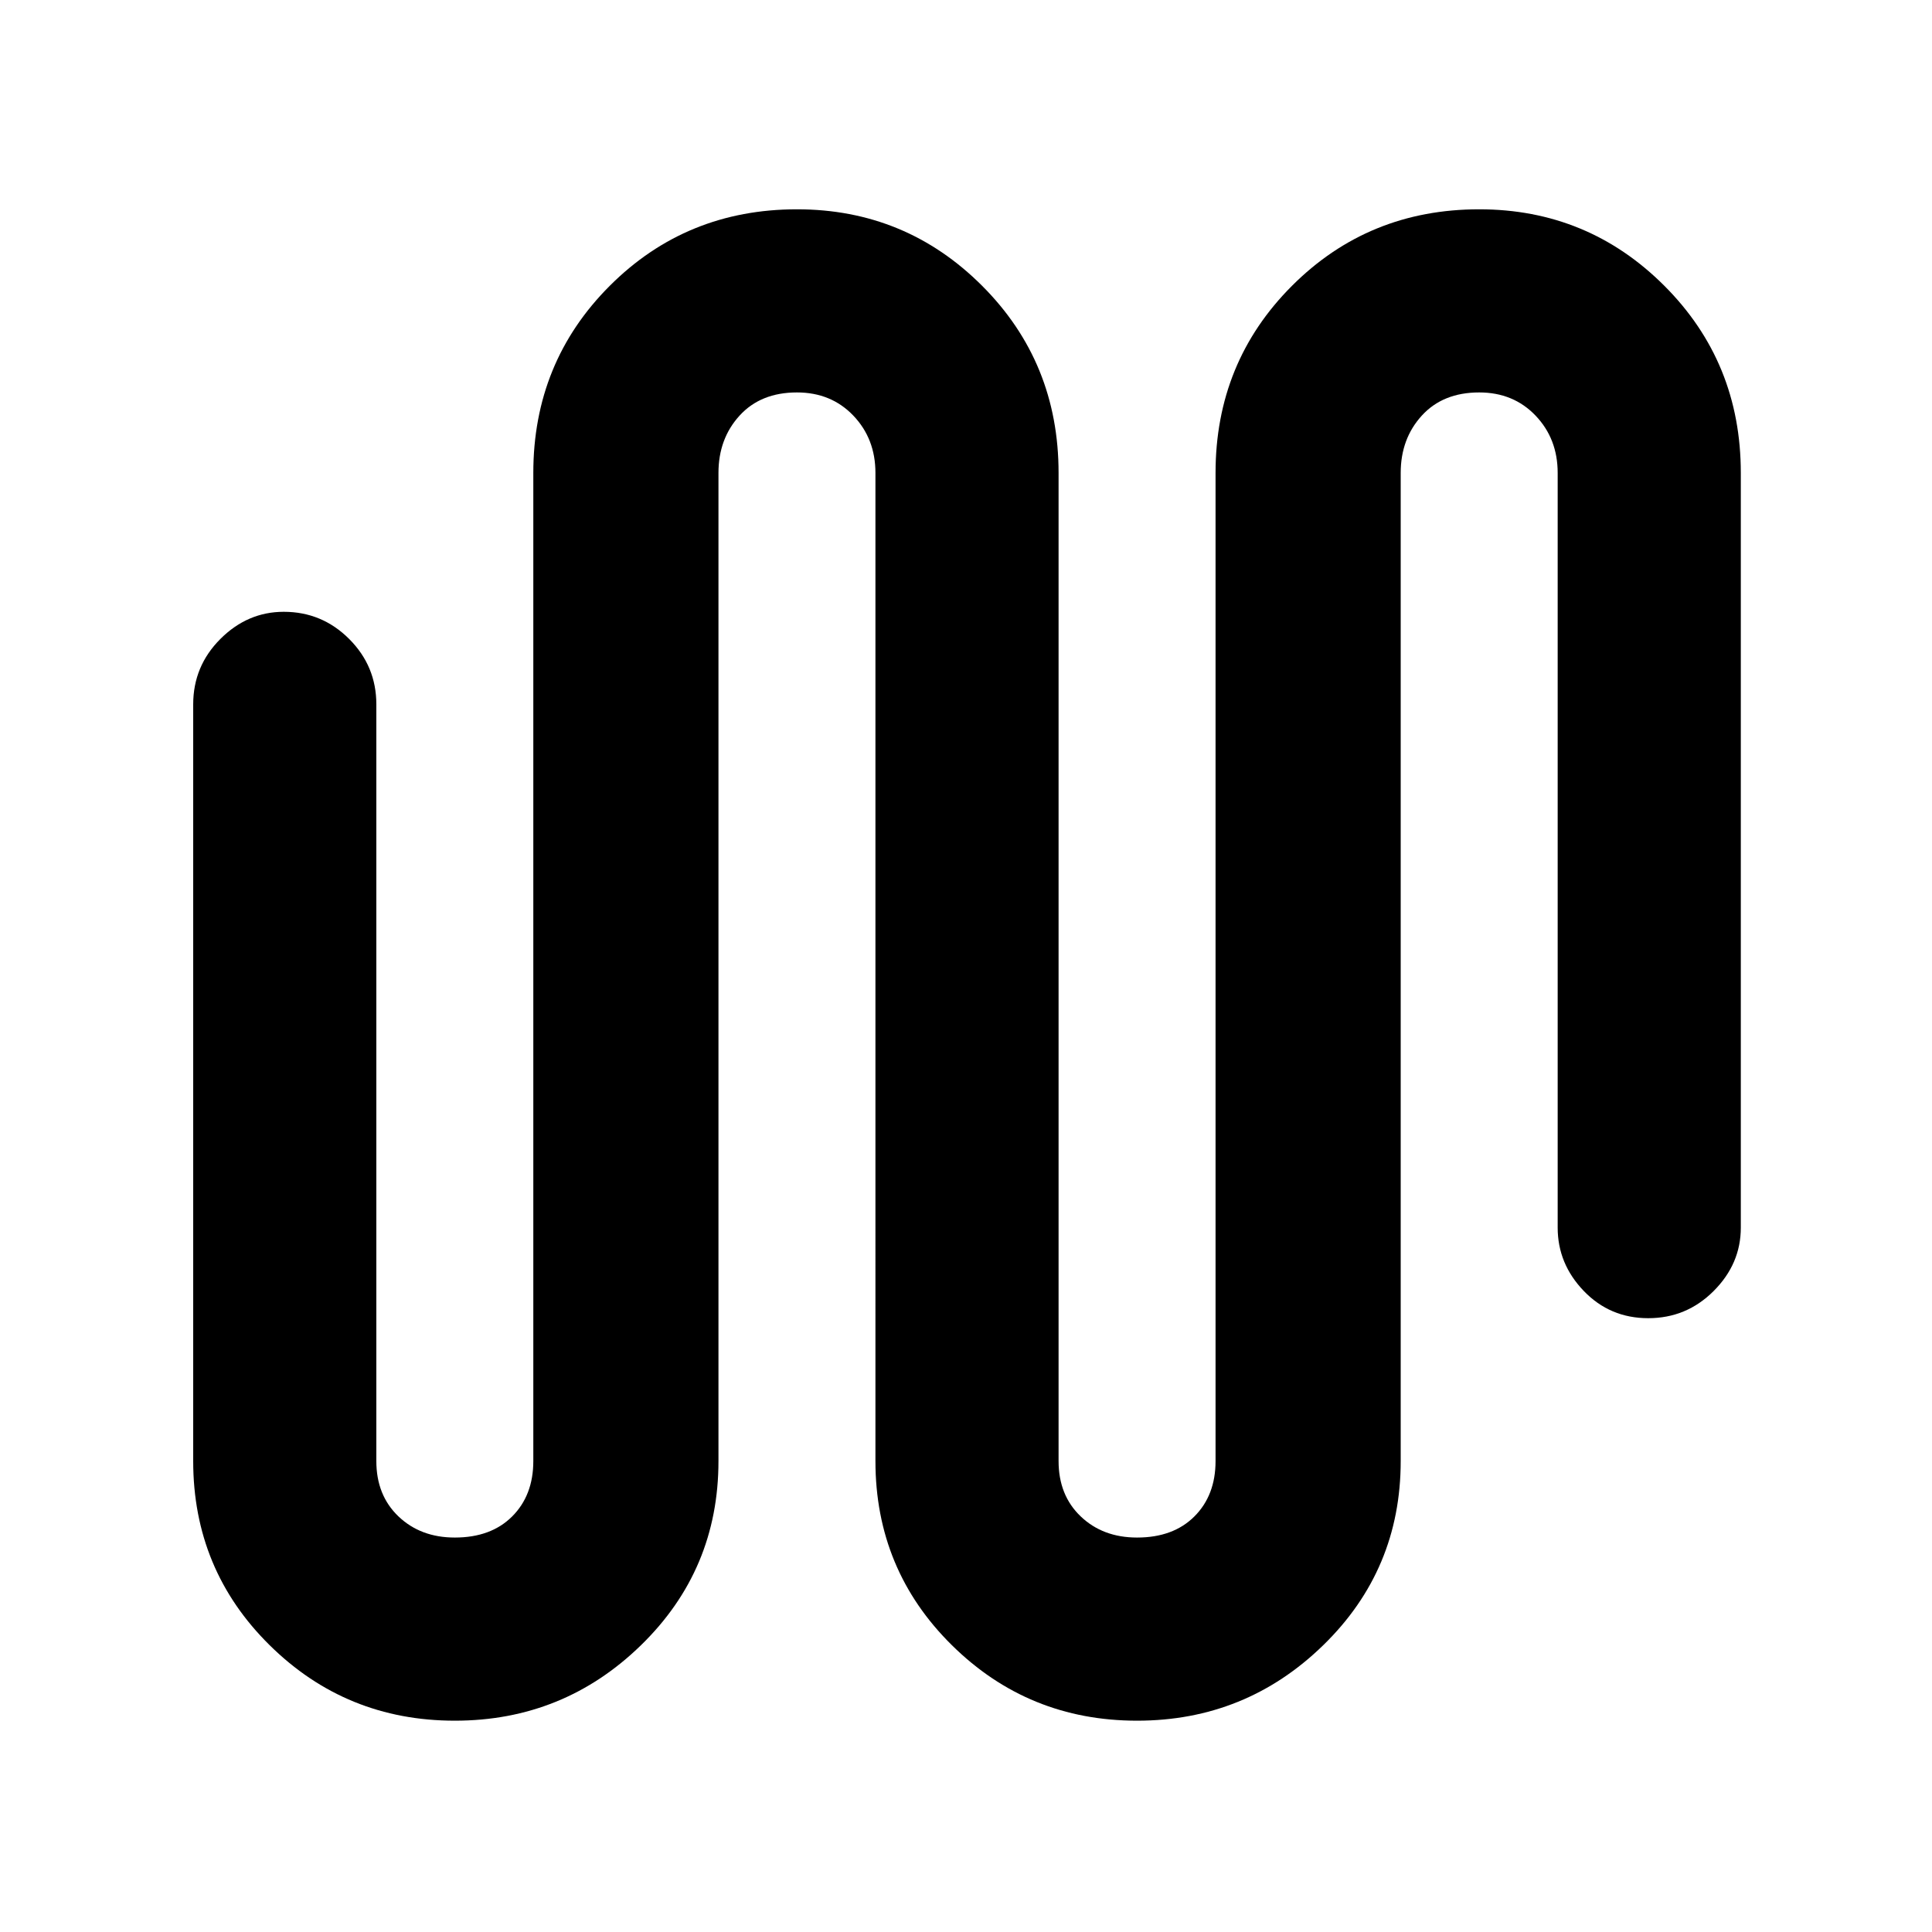 <svg xmlns="http://www.w3.org/2000/svg" height="48" width="48"><path d="M11.3 42.75q-2.7 0-4.6-1.875Q4.8 39 4.8 36.3V17.5q0-.95.675-1.625T7.05 15.2q.95 0 1.625.675T9.35 17.5v18.8q0 .85.55 1.375t1.4.525q.9 0 1.425-.525t.525-1.375V11.75q0-2.75 1.9-4.65 1.9-1.9 4.65-1.9 2.7 0 4.6 1.9 1.9 1.9 1.9 4.65V36.3q0 .85.55 1.375t1.4.525q.9 0 1.425-.525T30.2 36.3V11.75q0-2.75 1.9-4.65 1.9-1.9 4.65-1.9 2.7 0 4.6 1.9 1.9 1.9 1.9 4.65V30.5q0 .9-.675 1.575-.675.675-1.625.675t-1.6-.675q-.65-.675-.65-1.575V11.75q0-.85-.55-1.425-.55-.575-1.4-.575-.9 0-1.425.575T34.8 11.75V36.3q0 2.7-1.925 4.575T28.25 42.75q-2.7 0-4.6-1.875-1.9-1.875-1.9-4.575V11.75q0-.85-.55-1.425-.55-.575-1.4-.575-.9 0-1.425.575t-.525 1.425V36.3q0 2.7-1.925 4.575T11.3 42.75Z"/></svg>
